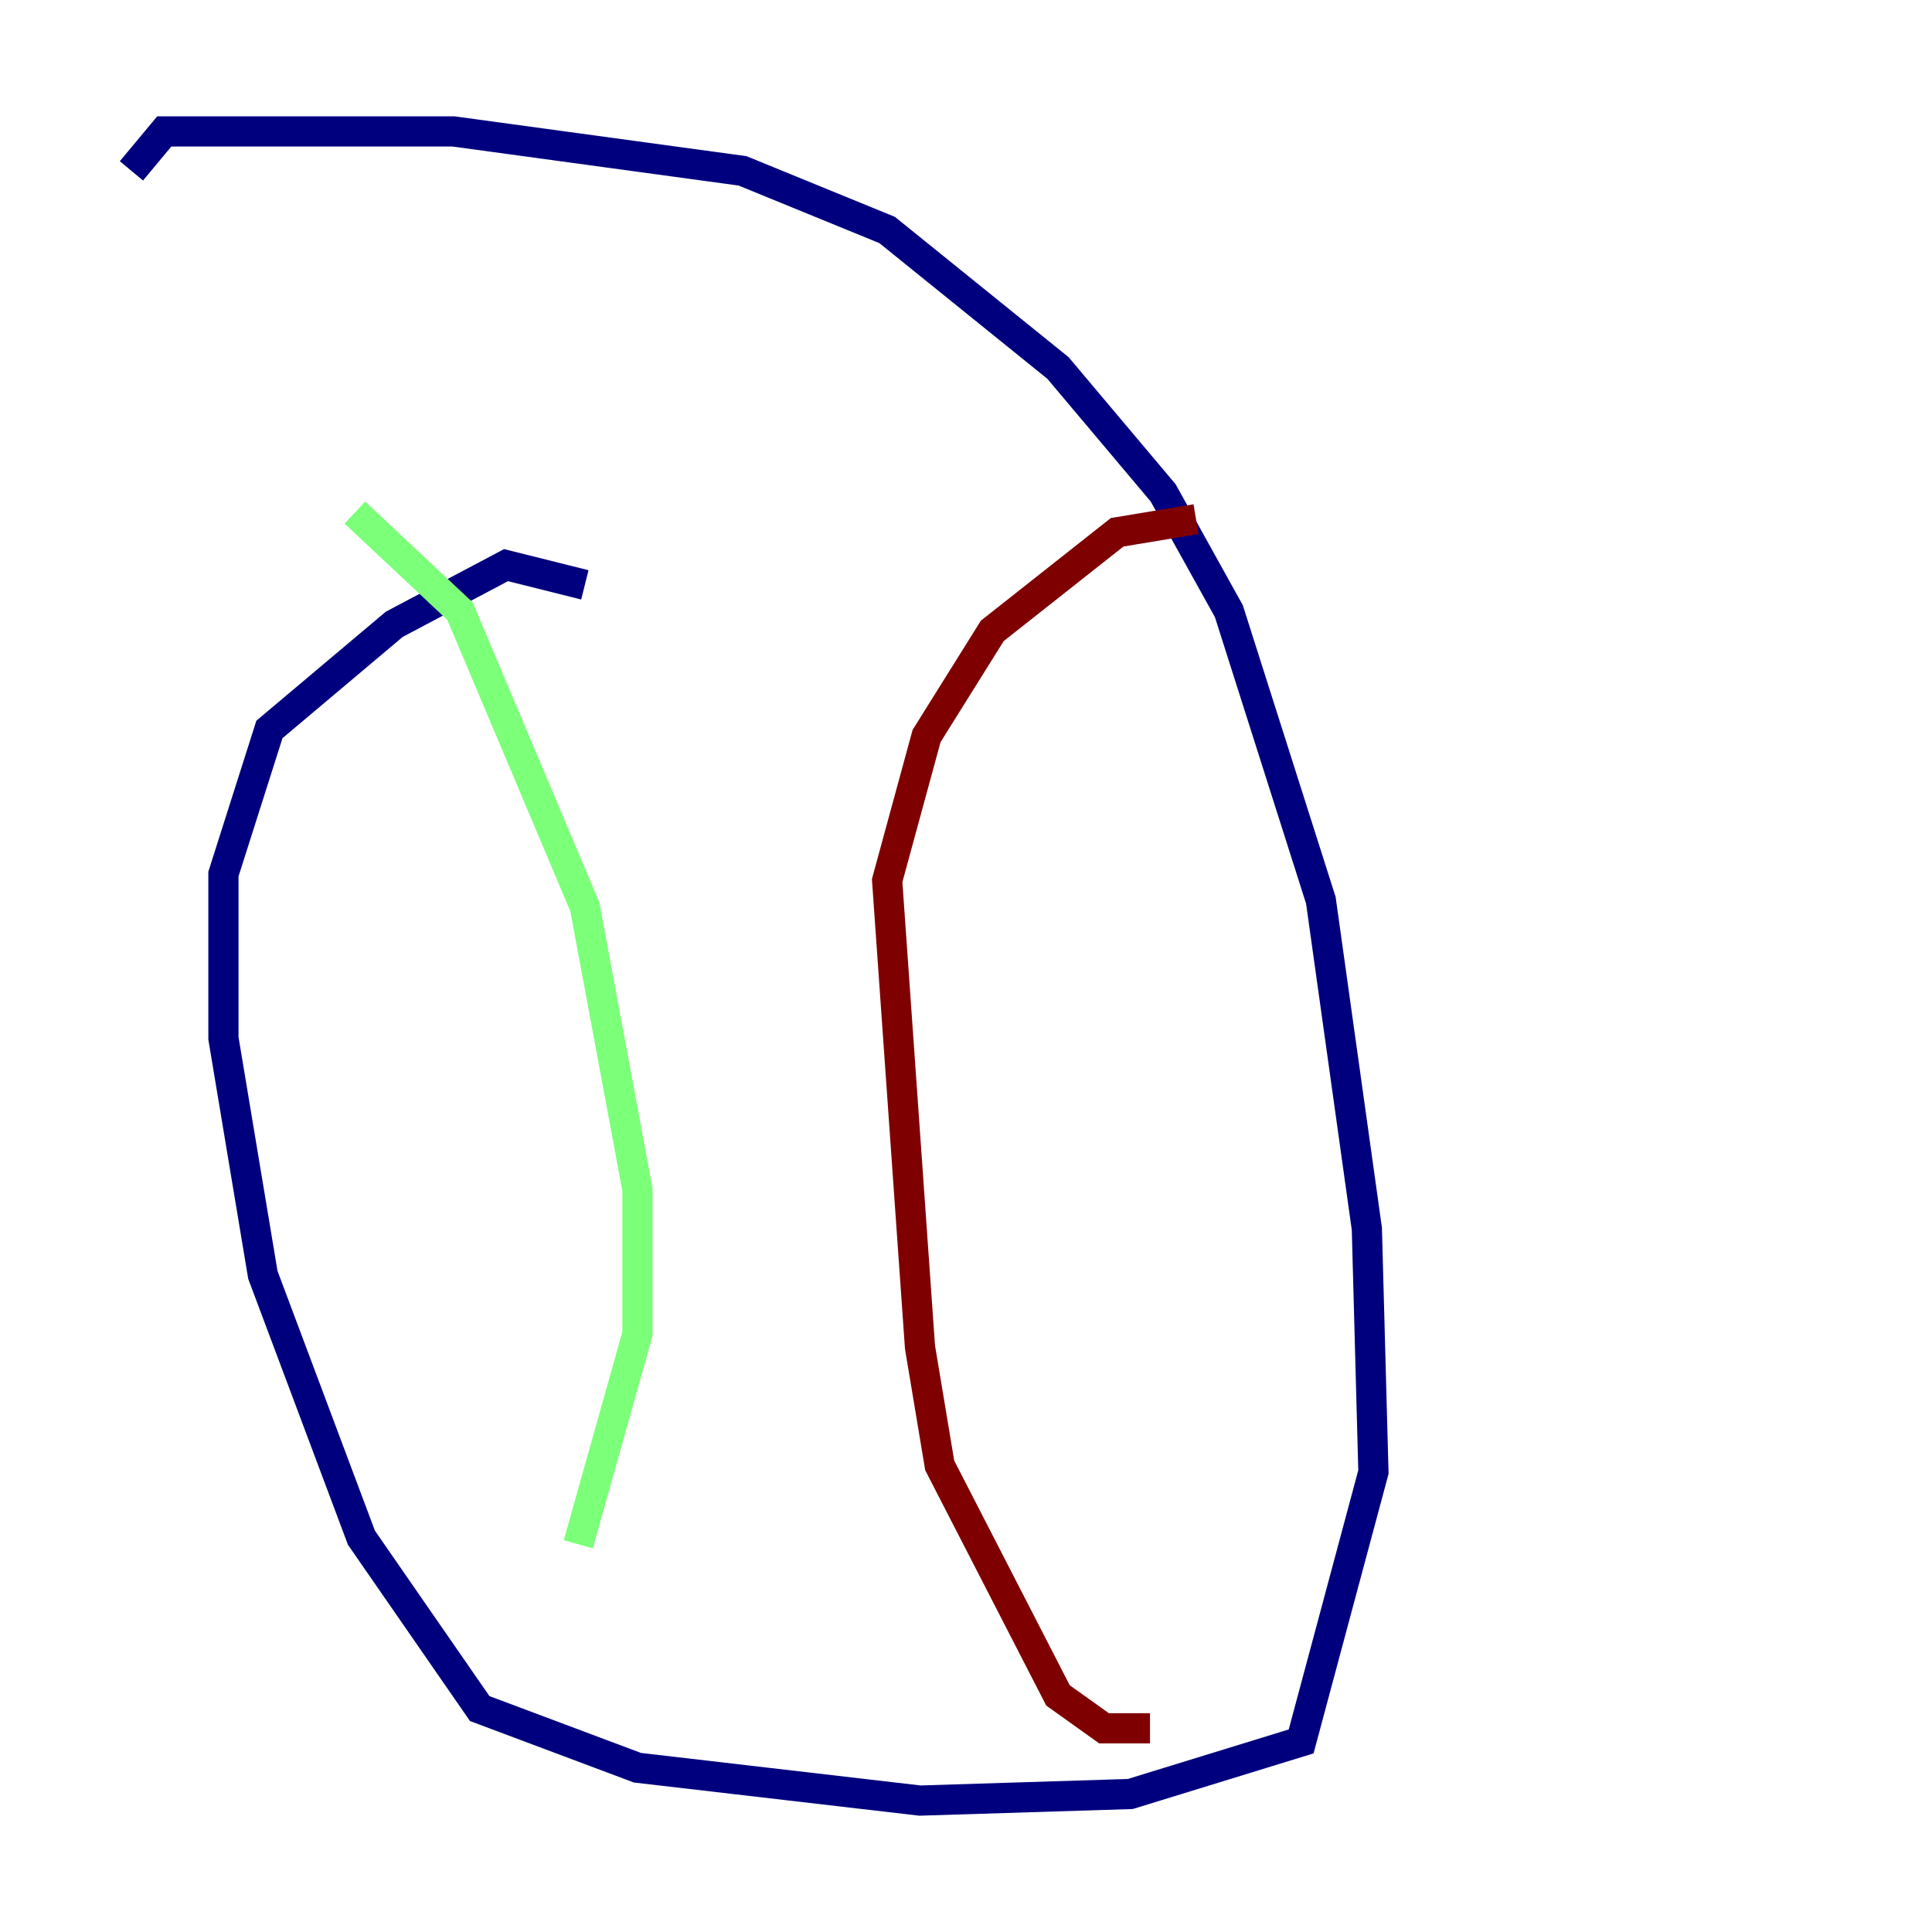 <?xml version="1.0" encoding="utf-8" ?>
<svg baseProfile="tiny" height="128" version="1.2" viewBox="0,0,128,128" width="128" xmlns="http://www.w3.org/2000/svg" xmlns:ev="http://www.w3.org/2001/xml-events" xmlns:xlink="http://www.w3.org/1999/xlink"><defs /><polyline fill="none" points="38.748,38.748 33.524,37.442 26.122,41.361 17.85,48.327 14.803,57.905 14.803,68.789 17.415,84.463 23.946,101.878 31.782,113.197 42.231,117.116 60.952,119.293 74.884,118.857 86.204,115.374 90.993,97.524 90.558,81.415 87.51,59.646 81.415,40.49 77.061,32.653 70.095,24.381 58.776,15.238 49.197,11.32 30.041,8.707 10.884,8.707 8.707,11.32" stroke="#00007f" stroke-width="2" /><polyline fill="none" points="23.51,33.959 30.476,40.49 38.748,60.082 42.231,78.803 42.231,88.381 38.313,102.313" stroke="#7cff79" stroke-width="2" /><polyline fill="none" points="79.238,34.395 74.014,35.265 65.742,41.796 61.388,48.762 58.776,58.34 60.952,89.252 62.258,97.088 70.095,112.326 73.143,114.503 76.191,114.503" stroke="#7f0000" stroke-width="2" /></svg>